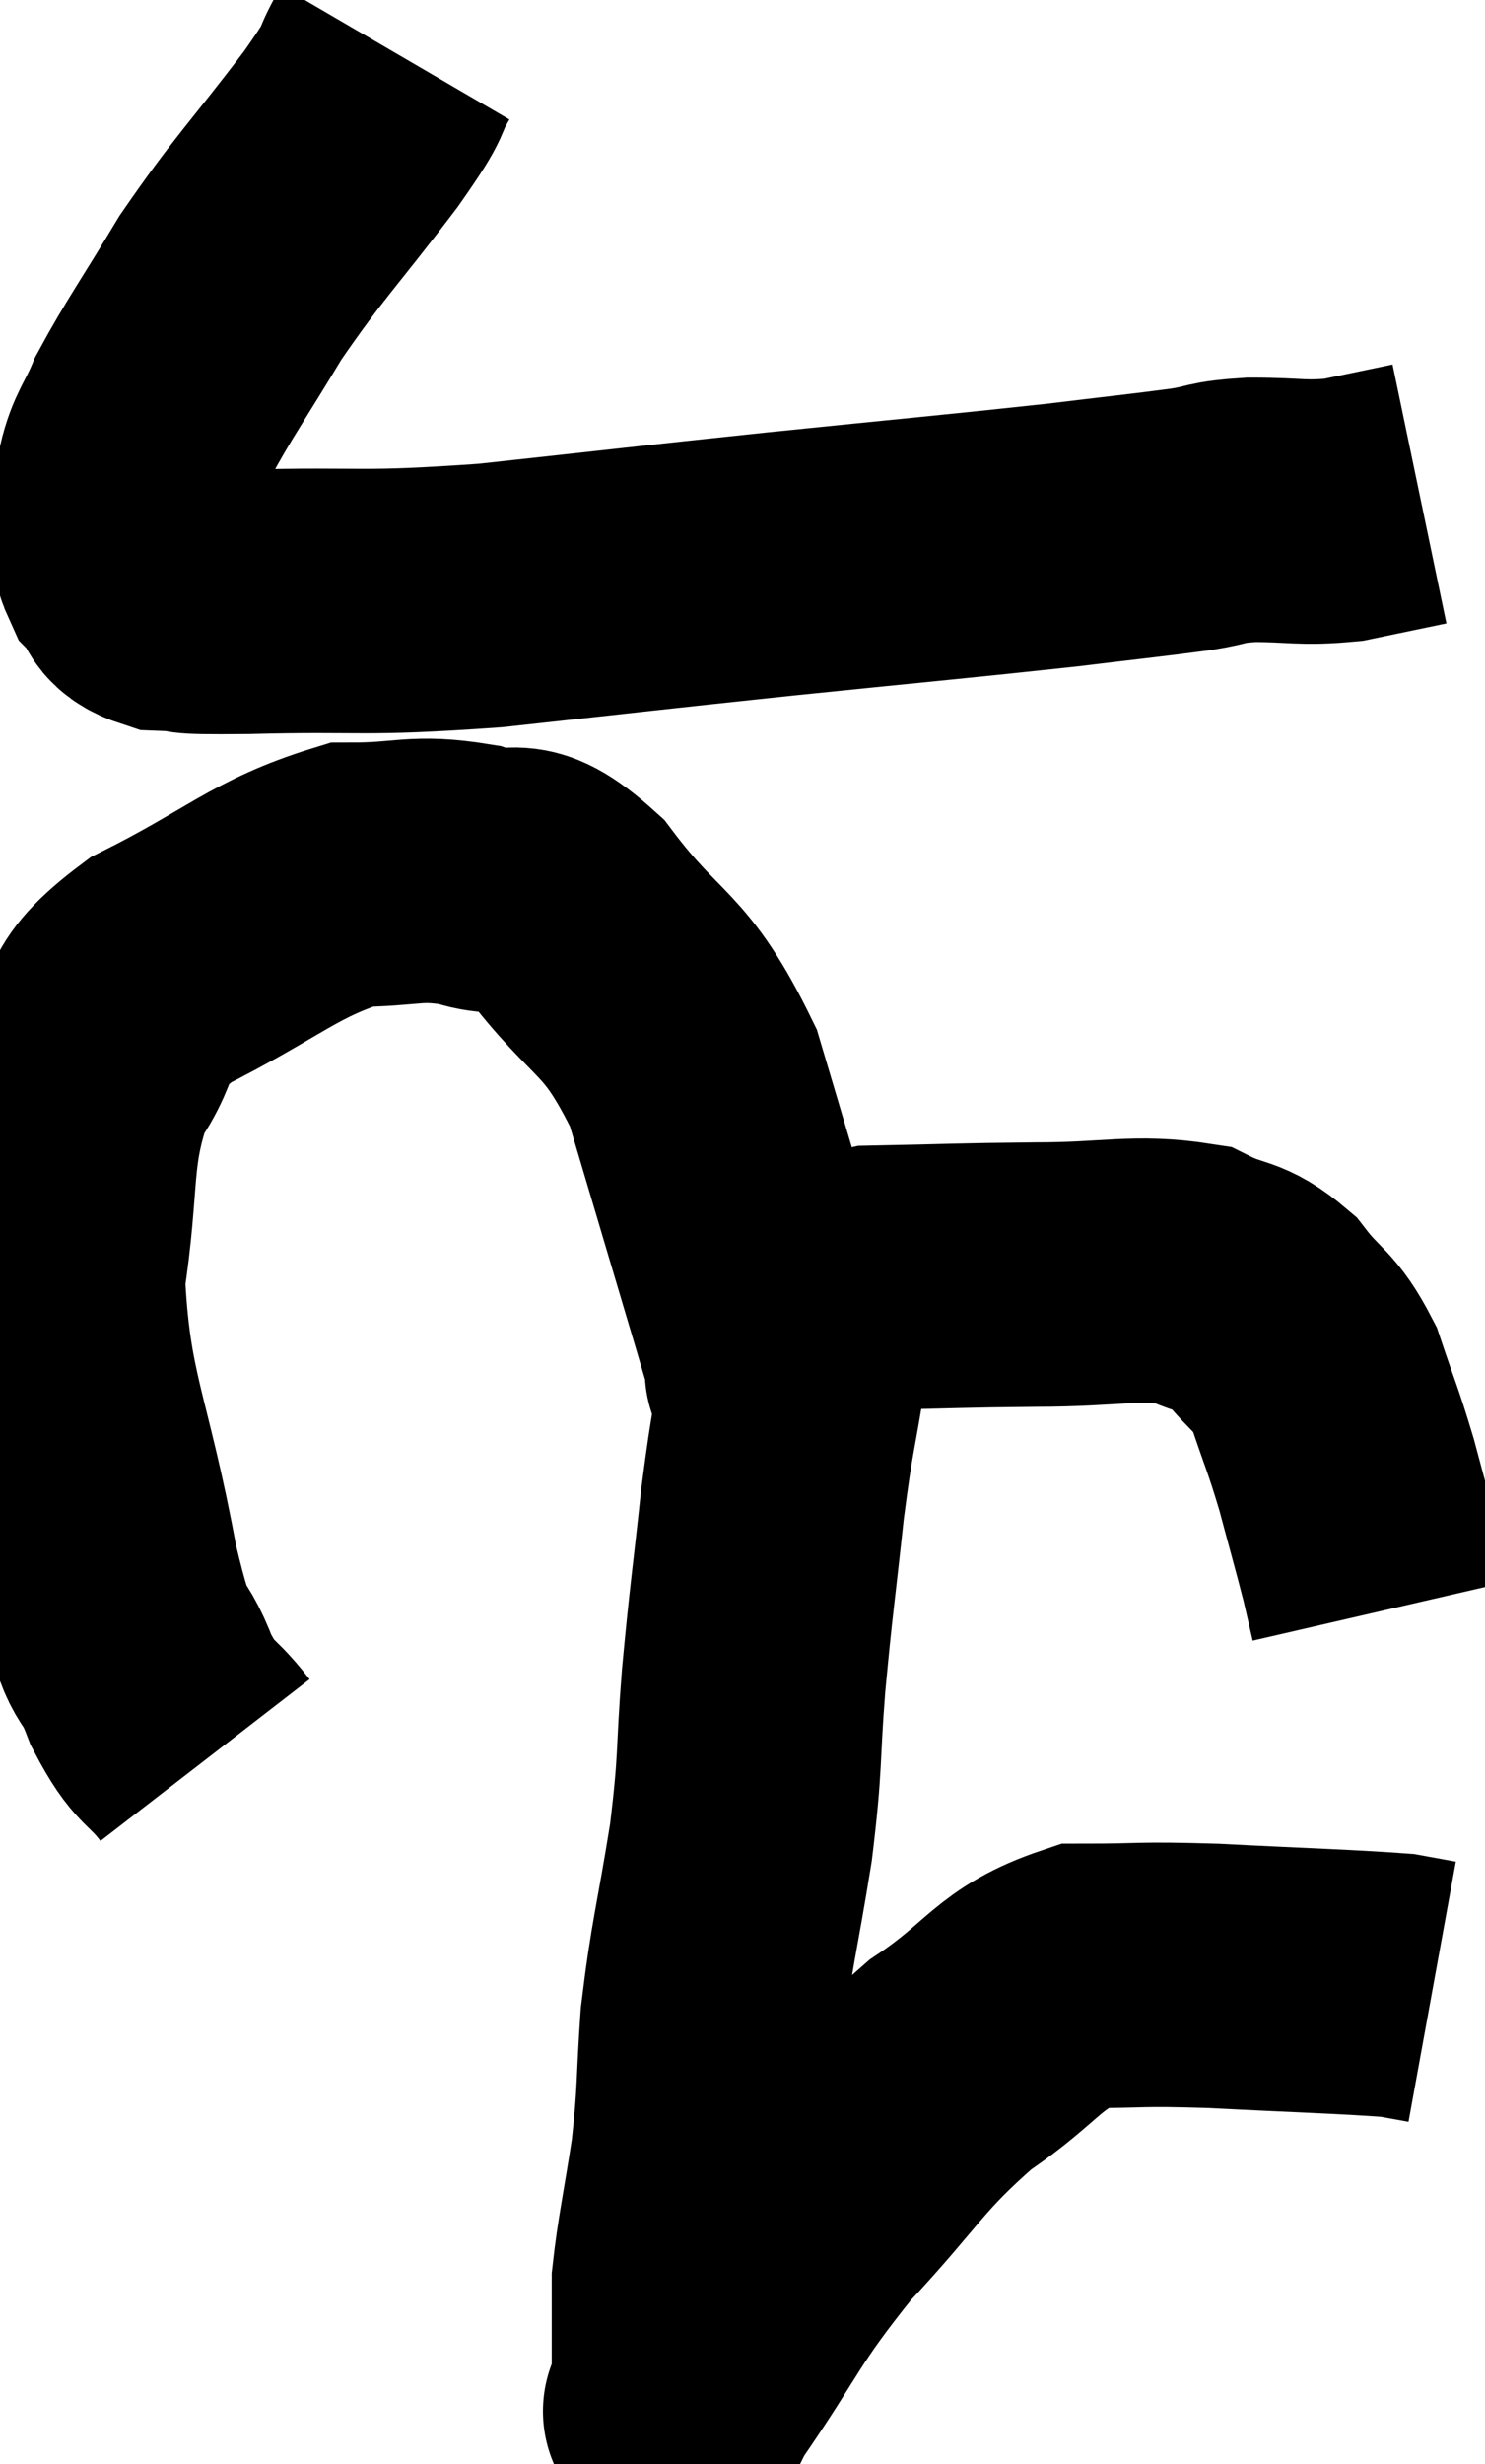 <svg xmlns="http://www.w3.org/2000/svg" viewBox="11.06 1.64 28.1 46.593" width="28.1" height="46.593"><path d="M 18.54 2.64 C 18.12 3.36, 18.48 2.97, 17.7 4.08 C 16.56 5.58, 16.35 5.73, 15.42 7.08 C 14.7 8.28, 14.46 8.595, 13.98 9.48 C 13.74 10.05, 13.62 10.11, 13.5 10.62 C 13.5 11.07, 13.5 11.1, 13.5 11.52 C 13.5 11.91, 13.335 11.94, 13.5 12.3 C 13.83 12.63, 13.605 12.78, 14.16 12.96 C 14.94 12.99, 14.175 13.035, 15.72 13.02 C 18.03 12.96, 17.805 13.08, 20.34 12.9 C 23.1 12.6, 23.16 12.585, 25.86 12.3 C 28.5 12.03, 29.205 11.97, 31.14 11.76 C 32.37 11.61, 32.7 11.58, 33.6 11.46 C 34.17 11.37, 34.02 11.325, 34.74 11.28 C 35.61 11.28, 35.685 11.355, 36.48 11.28 C 37.2 11.13, 37.56 11.055, 37.92 10.98 L 37.92 10.98" fill="none" stroke="black" stroke-width="5"></path><path d="M 14.94 34.92 C 14.43 34.26, 14.385 34.485, 13.92 33.6 C 13.5 32.49, 13.545 33.33, 13.08 31.38 C 12.57 28.59, 12.165 28.155, 12.06 25.8 C 12.36 23.88, 12.15 23.415, 12.66 21.96 C 13.38 20.97, 12.84 20.925, 14.1 19.98 C 15.9 19.08, 16.245 18.63, 17.7 18.18 C 18.81 18.18, 18.9 18.015, 19.92 18.18 C 20.85 18.51, 20.715 17.88, 21.78 18.84 C 22.98 20.43, 23.25 20.115, 24.18 22.02 C 24.84 24.24, 25.095 25.095, 25.5 26.46 C 25.65 26.97, 25.725 27.225, 25.8 27.48 C 25.8 27.48, 25.8 27.48, 25.8 27.48 C 25.8 27.48, 25.71 27.66, 25.8 27.48 C 25.98 27.12, 25.71 27.18, 26.16 26.76 C 26.88 26.28, 26.475 26.055, 27.6 25.8 C 29.13 25.77, 29.16 25.755, 30.66 25.74 C 32.13 25.74, 32.535 25.575, 33.6 25.74 C 34.26 26.07, 34.335 25.905, 34.92 26.4 C 35.43 27.06, 35.535 26.94, 35.94 27.72 C 36.24 28.62, 36.27 28.62, 36.54 29.52 C 36.78 30.42, 36.855 30.675, 37.02 31.32 C 37.11 31.71, 37.155 31.905, 37.2 32.1 L 37.2 32.1" fill="none" stroke="black" stroke-width="5"></path><path d="M 25.62 26.76 C 25.86 27.09, 26.085 26.595, 26.1 27.42 C 25.89 28.74, 25.875 28.56, 25.68 30.06 C 25.5 31.74, 25.47 31.815, 25.32 33.42 C 25.2 34.95, 25.275 34.875, 25.08 36.48 C 24.81 38.16, 24.72 38.355, 24.54 39.84 C 24.45 41.13, 24.495 41.19, 24.36 42.42 C 24.18 43.59, 24.09 43.95, 24 44.76 C 24 45.21, 24 45.24, 24 45.66 C 24 46.05, 24 46.095, 24 46.44 C 24 46.74, 24 46.89, 24 47.04 C 24 47.04, 24 47.04, 24 47.04 C 24 47.04, 23.97 47.1, 24 47.04 C 24.06 46.92, 23.52 47.685, 24.12 46.8 C 25.26 45.15, 25.17 45.03, 26.4 43.5 C 27.72 42.09, 27.75 41.805, 29.04 40.68 C 30.3 39.84, 30.315 39.42, 31.56 39 C 32.79 39, 32.535 38.955, 34.02 39 C 35.76 39.09, 36.465 39.105, 37.5 39.18 C 37.83 39.24, 37.995 39.27, 38.16 39.3 L 38.16 39.3" fill="none" stroke="black" stroke-width="5"></path></svg>